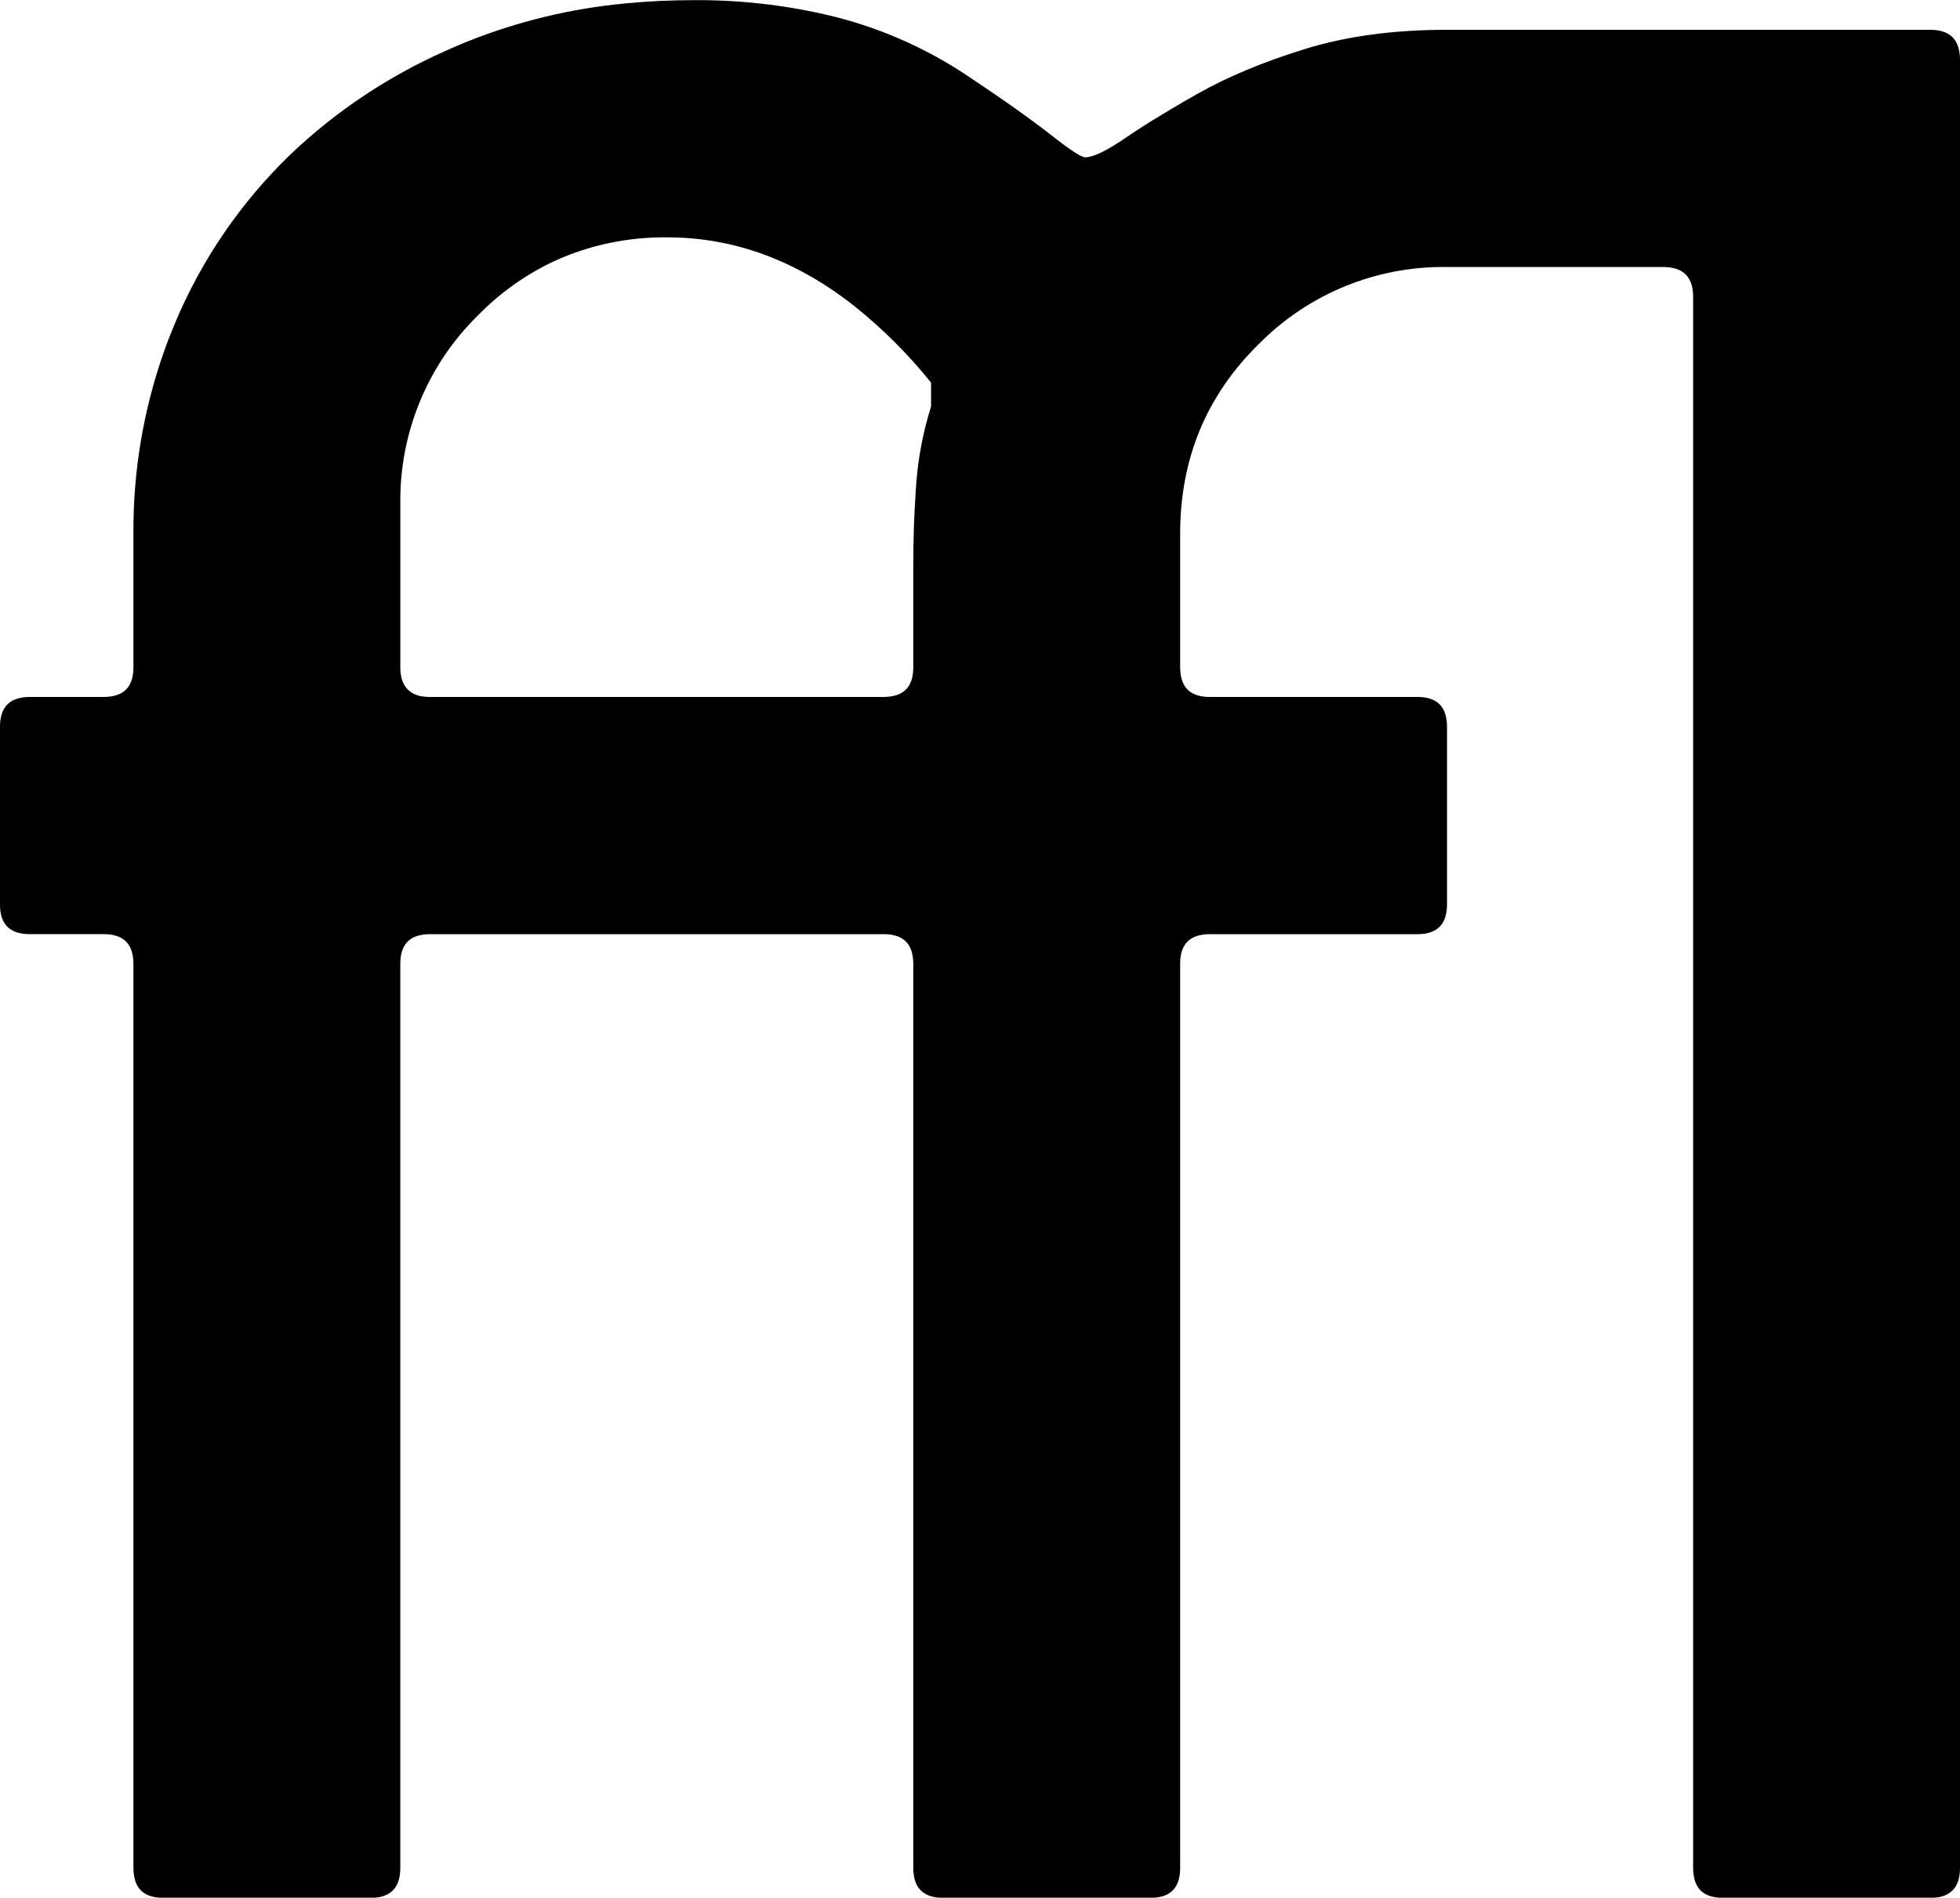 <svg version="1.1" xmlns="http://www.w3.org/2000/svg" xmlns:xlink="http://www.w3.org/1999/xlink" width="13.22" height="12.8" viewBox="0,0,13.22,12.8"><g transform="translate(-400.263,-166.804)"><g data-paper-data="{&quot;isPaintingLayer&quot;:true}" fill="#000000" fill-rule="evenodd" stroke="#000000" stroke-width="0" stroke-linecap="round" stroke-linejoin="miter" stroke-miterlimit="10" stroke-dasharray="" stroke-dashoffset="0" style="mix-blend-mode: normal"><path d="M413.283,179.605h-1.4c-0.106,0 -0.17,-0.042 -0.191,-0.126c-0.006,-0.024 -0.009,-0.049 -0.009,-0.074v-10.6c0,-0.027 -0.003,-0.053 -0.01,-0.079c-0.017,-0.059 -0.056,-0.097 -0.116,-0.112c-0.024,-0.006 -0.049,-0.009 -0.074,-0.009h-1.46c-0.475,-0.007 -0.931,0.179 -1.266,0.516c-0.001,0.001 -0.003,0.003 -0.004,0.004c-0.353,0.347 -0.53,0.773 -0.53,1.28v0.9c-0,0.027 0.003,0.053 0.01,0.079c0.023,0.081 0.086,0.121 0.19,0.121h1.4c0.106,0 0.17,0.042 0.191,0.126c0.006,0.024 0.009,0.049 0.009,0.074v1.2c0,0.027 -0.003,0.053 -0.01,0.079c-0.023,0.081 -0.086,0.121 -0.19,0.121h-1.4c-0.027,-0 -0.053,0.003 -0.079,0.01c-0.081,0.023 -0.121,0.086 -0.121,0.19v6.1c0,0.027 -0.003,0.053 -0.01,0.079c-0.023,0.081 -0.086,0.121 -0.19,0.121h-1.4c-0.027,0 -0.053,-0.003 -0.079,-0.01c-0.059,-0.017 -0.097,-0.056 -0.112,-0.116c-0.006,-0.024 -0.009,-0.049 -0.009,-0.074v-6.1c0,-0.027 -0.003,-0.053 -0.01,-0.079c-0.023,-0.081 -0.086,-0.121 -0.19,-0.121h-3.06c-0.027,-0 -0.053,0.003 -0.079,0.01c-0.081,0.023 -0.121,0.086 -0.121,0.19v6.1c0,0.027 -0.003,0.053 -0.01,0.079c-0.017,0.059 -0.056,0.097 -0.116,0.113c-0.024,0.006 -0.049,0.008 -0.074,0.008h-1.4c-0.027,0 -0.053,-0.003 -0.079,-0.01c-0.059,-0.017 -0.097,-0.056 -0.112,-0.116c-0.006,-0.024 -0.009,-0.049 -0.009,-0.074v-6.1c0,-0.027 -0.003,-0.053 -0.01,-0.079c-0.023,-0.081 -0.086,-0.121 -0.19,-0.121h-0.5c-0.027,0 -0.053,-0.003 -0.079,-0.01c-0.081,-0.023 -0.121,-0.086 -0.121,-0.19v-1.2c-0,-0.027 0.003,-0.053 0.01,-0.079c0.017,-0.059 0.056,-0.097 0.116,-0.112c0.024,-0.006 0.049,-0.009 0.074,-0.009h0.5c0.027,0 0.053,-0.003 0.079,-0.01c0.081,-0.023 0.121,-0.086 0.121,-0.19v-0.9c-0.003,-0.42 0.067,-0.836 0.207,-1.232c0.022,-0.063 0.047,-0.126 0.073,-0.188c0.179,-0.429 0.445,-0.817 0.78,-1.14c0.304,-0.29 0.657,-0.525 1.041,-0.696c0.049,-0.022 0.099,-0.044 0.149,-0.064c0.342,-0.137 0.702,-0.224 1.069,-0.258c0.153,-0.015 0.307,-0.022 0.461,-0.022c0.297,-0.002 0.593,0.03 0.883,0.096c0.349,0.079 0.681,0.223 0.977,0.424c0.198,0.132 0.357,0.243 0.478,0.335c0.024,0.018 0.048,0.036 0.072,0.055c0.127,0.1 0.203,0.15 0.23,0.15c0.053,0 0.143,-0.043 0.27,-0.13c0.05,-0.034 0.1,-0.067 0.151,-0.099c0.049,-0.03 0.102,-0.063 0.158,-0.096c0.06,-0.036 0.12,-0.071 0.181,-0.105c0.2,-0.113 0.44,-0.213 0.72,-0.3c0.28,-0.087 0.6,-0.13 0.96,-0.13h3.26c0.027,-0 0.053,0.003 0.079,0.01c0.059,0.017 0.097,0.056 0.112,0.116c0.006,0.024 0.009,0.049 0.009,0.074v12.2c0,0.027 -0.003,0.053 -0.01,0.079c-0.017,0.059 -0.056,0.097 -0.116,0.113c-0.024,0.006 -0.049,0.008 -0.074,0.008zM406.543,169.545v-0.16c-0.153,-0.191 -0.327,-0.364 -0.518,-0.517c-0.392,-0.309 -0.813,-0.463 -1.262,-0.463c-0.262,-0.003 -0.521,0.051 -0.759,0.159c-0.195,0.091 -0.371,0.217 -0.521,0.371c-0.338,0.333 -0.525,0.79 -0.52,1.264c0,0.002 0,0.004 0,0.006v1.1c-0,0.027 0.003,0.053 0.01,0.079c0.017,0.059 0.056,0.097 0.116,0.113c0.024,0.006 0.049,0.008 0.074,0.008h3.06c0.027,0 0.053,-0.003 0.079,-0.01c0.081,-0.023 0.121,-0.086 0.121,-0.19v-0.7c-0,-0.155 0.005,-0.311 0.015,-0.466c0.002,-0.025 0.003,-0.049 0.005,-0.074c0.013,-0.173 0.046,-0.347 0.1,-0.52z"/></g></g></svg>